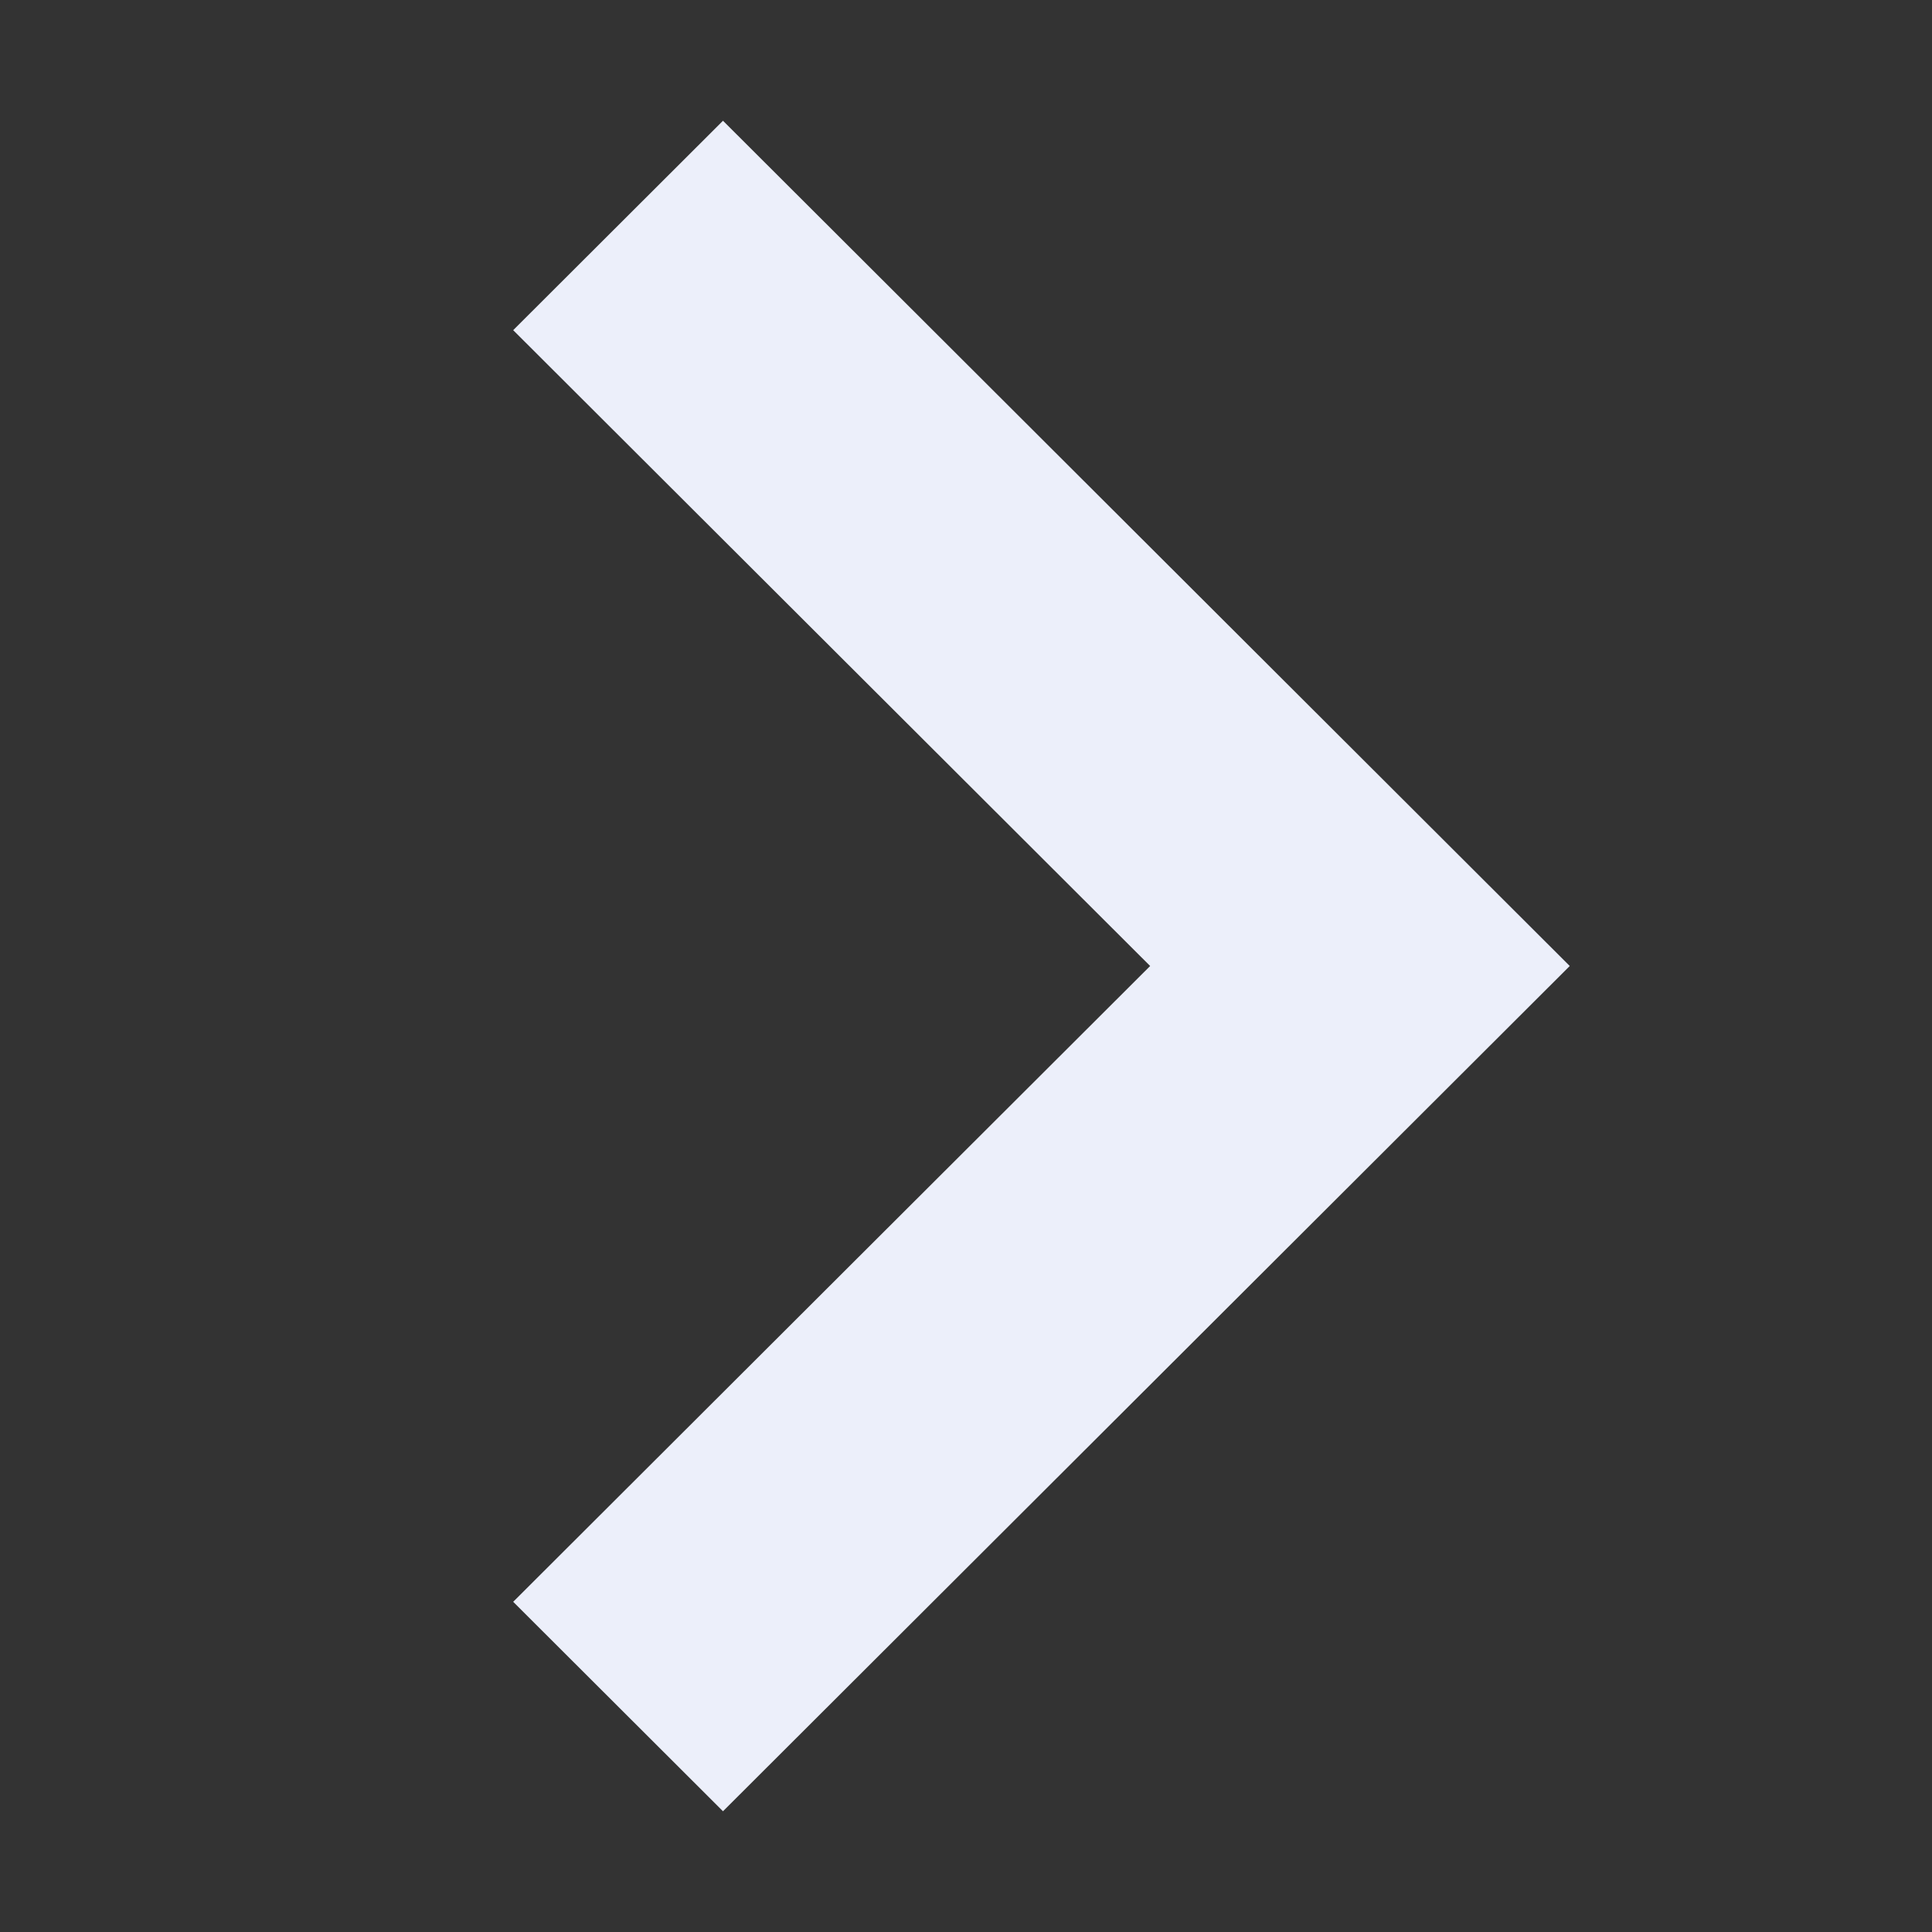 <svg width="64" height="64" viewBox="0 0 64 64" fill="none" xmlns="http://www.w3.org/2000/svg">
<rect x="0" y="0" width="64" height="64" fill="#333333" stroke="none"/>
<path d="M23.95 60L52 32L23.95 4L17 10.937L38.1 32L17 53.062L23.95 60Z" fill="#ECEFFA"/>
</svg>
